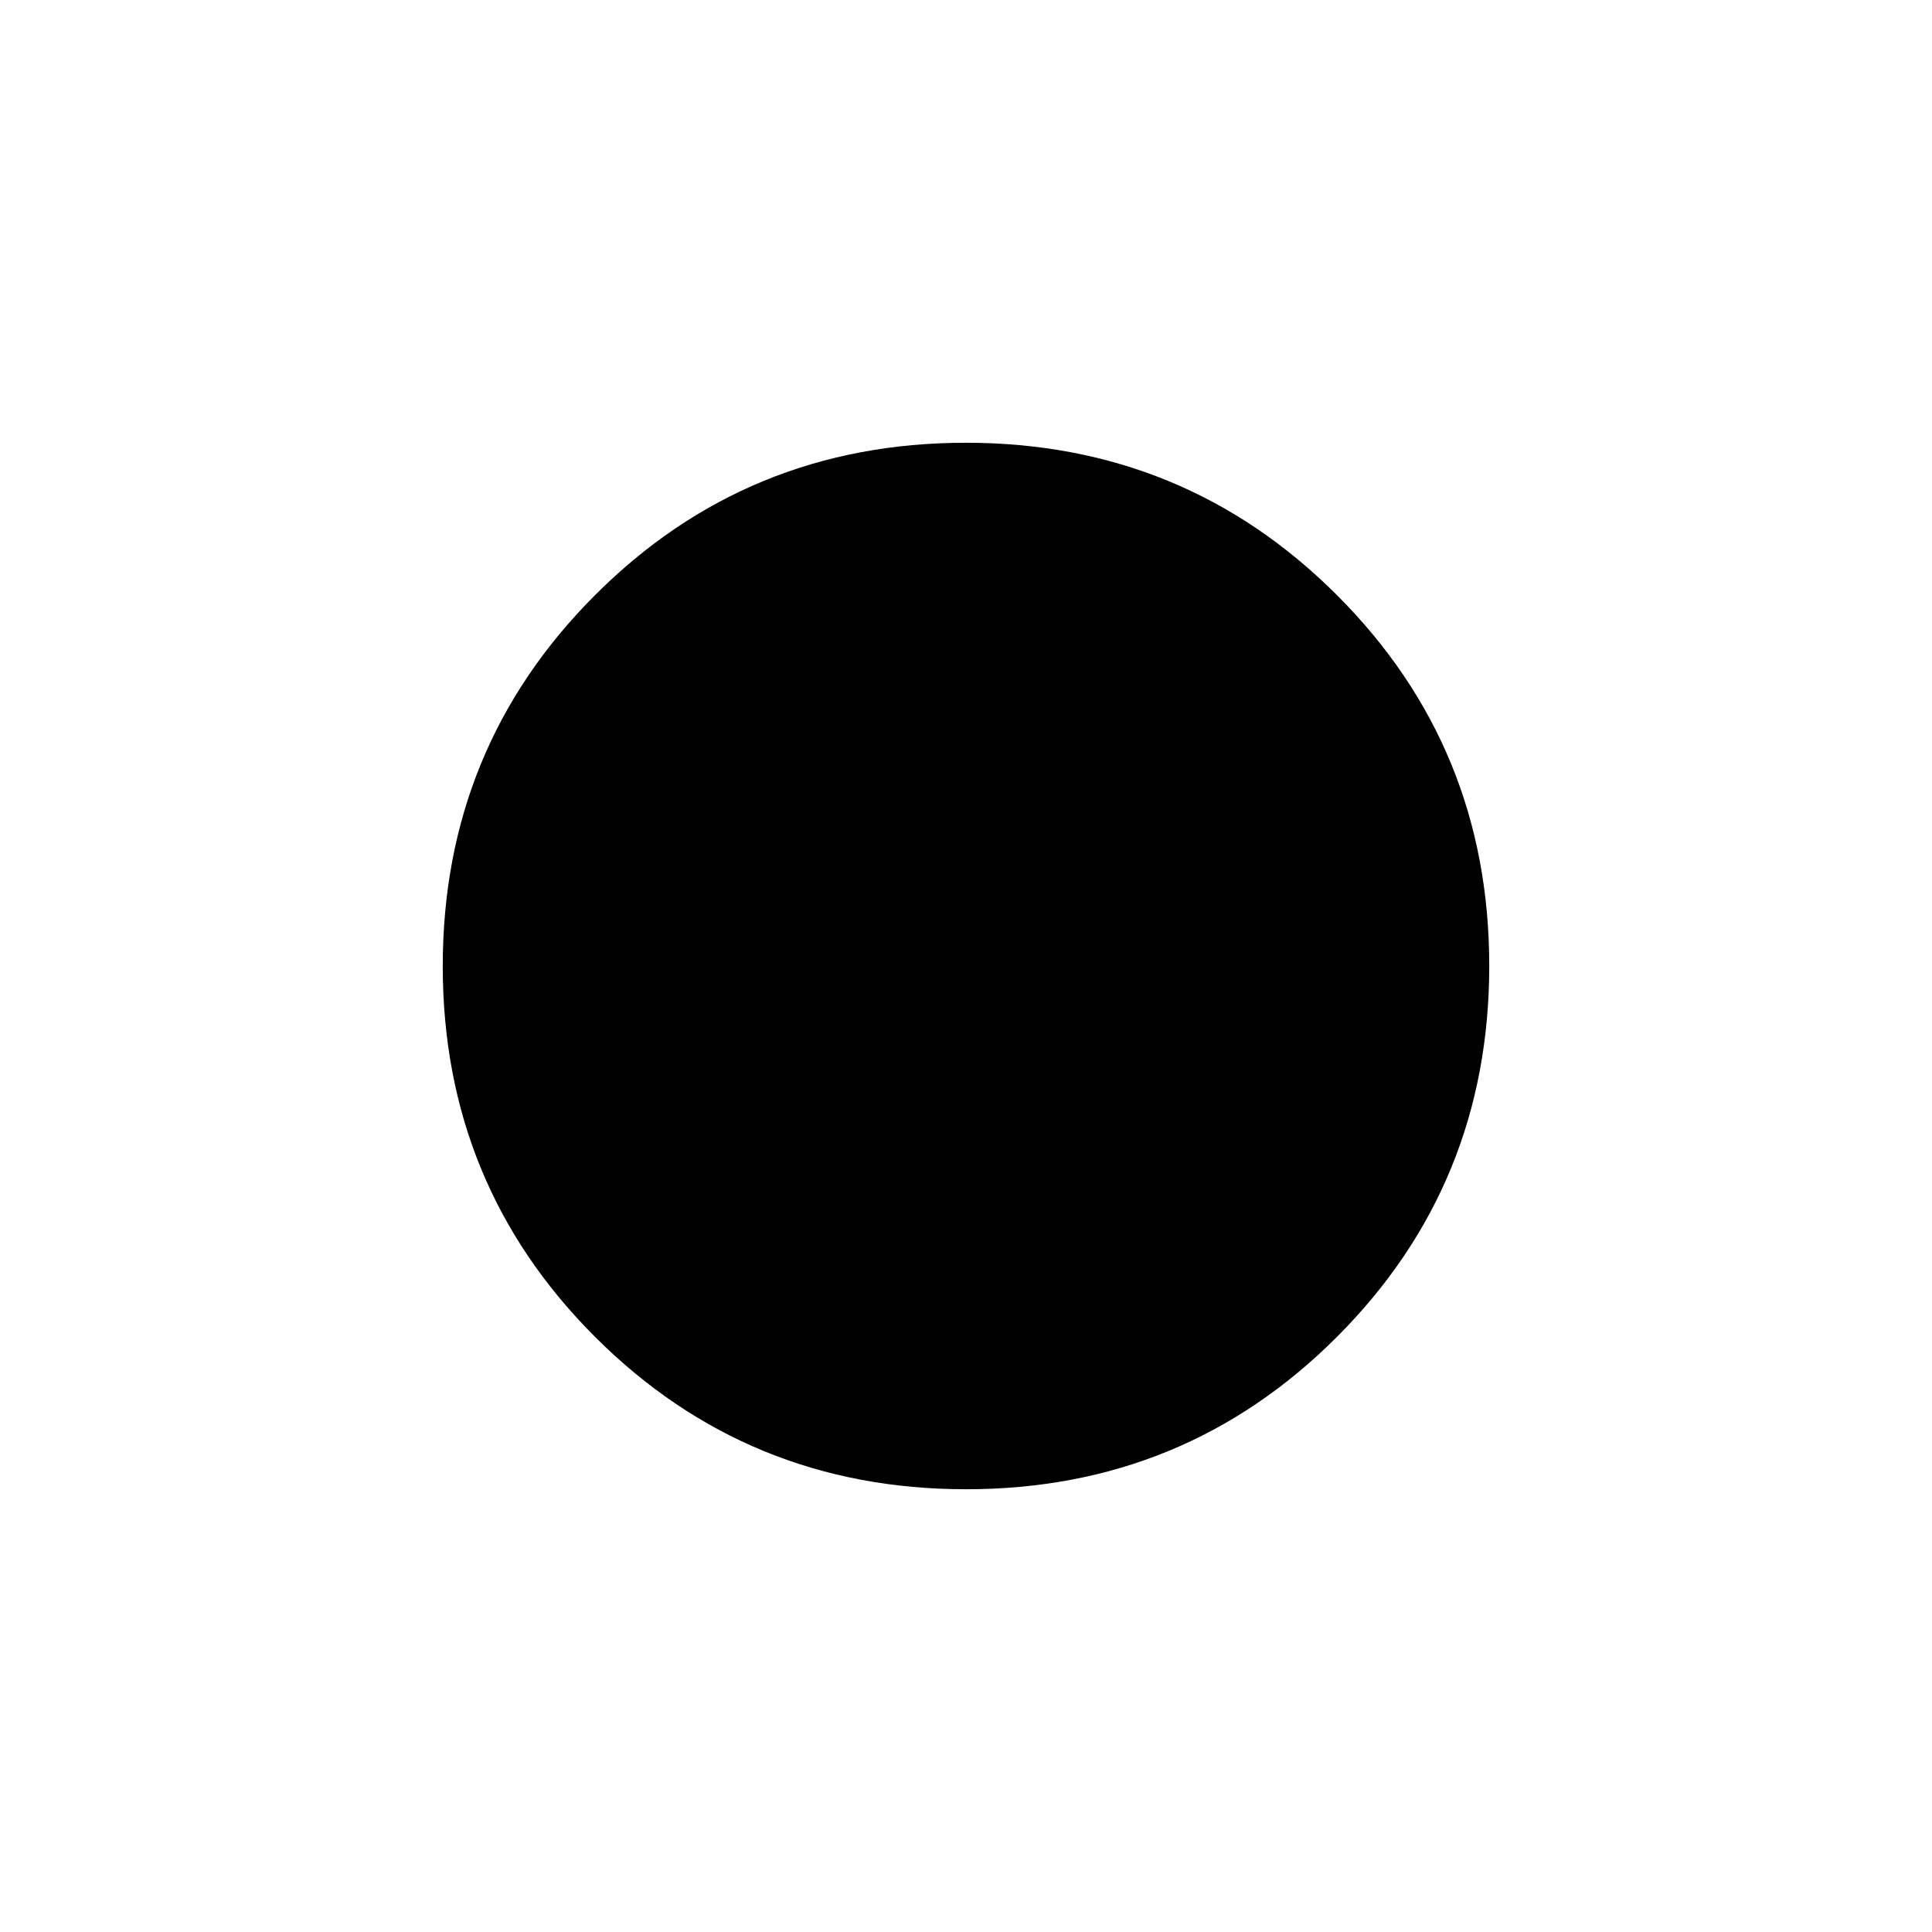 <svg xmlns="http://www.w3.org/2000/svg" height="24" viewBox="0 96 960 960" width="24"><path d="M480.074 835.999q-108.612 0-184.342-75.657-75.731-75.657-75.731-184.268 0-108.612 75.657-184.342 75.657-75.731 184.268-75.731 108.612 0 184.342 75.657 75.731 75.657 75.731 184.268 0 108.612-75.657 184.342-75.657 75.731-184.268 75.731Z"/></svg>